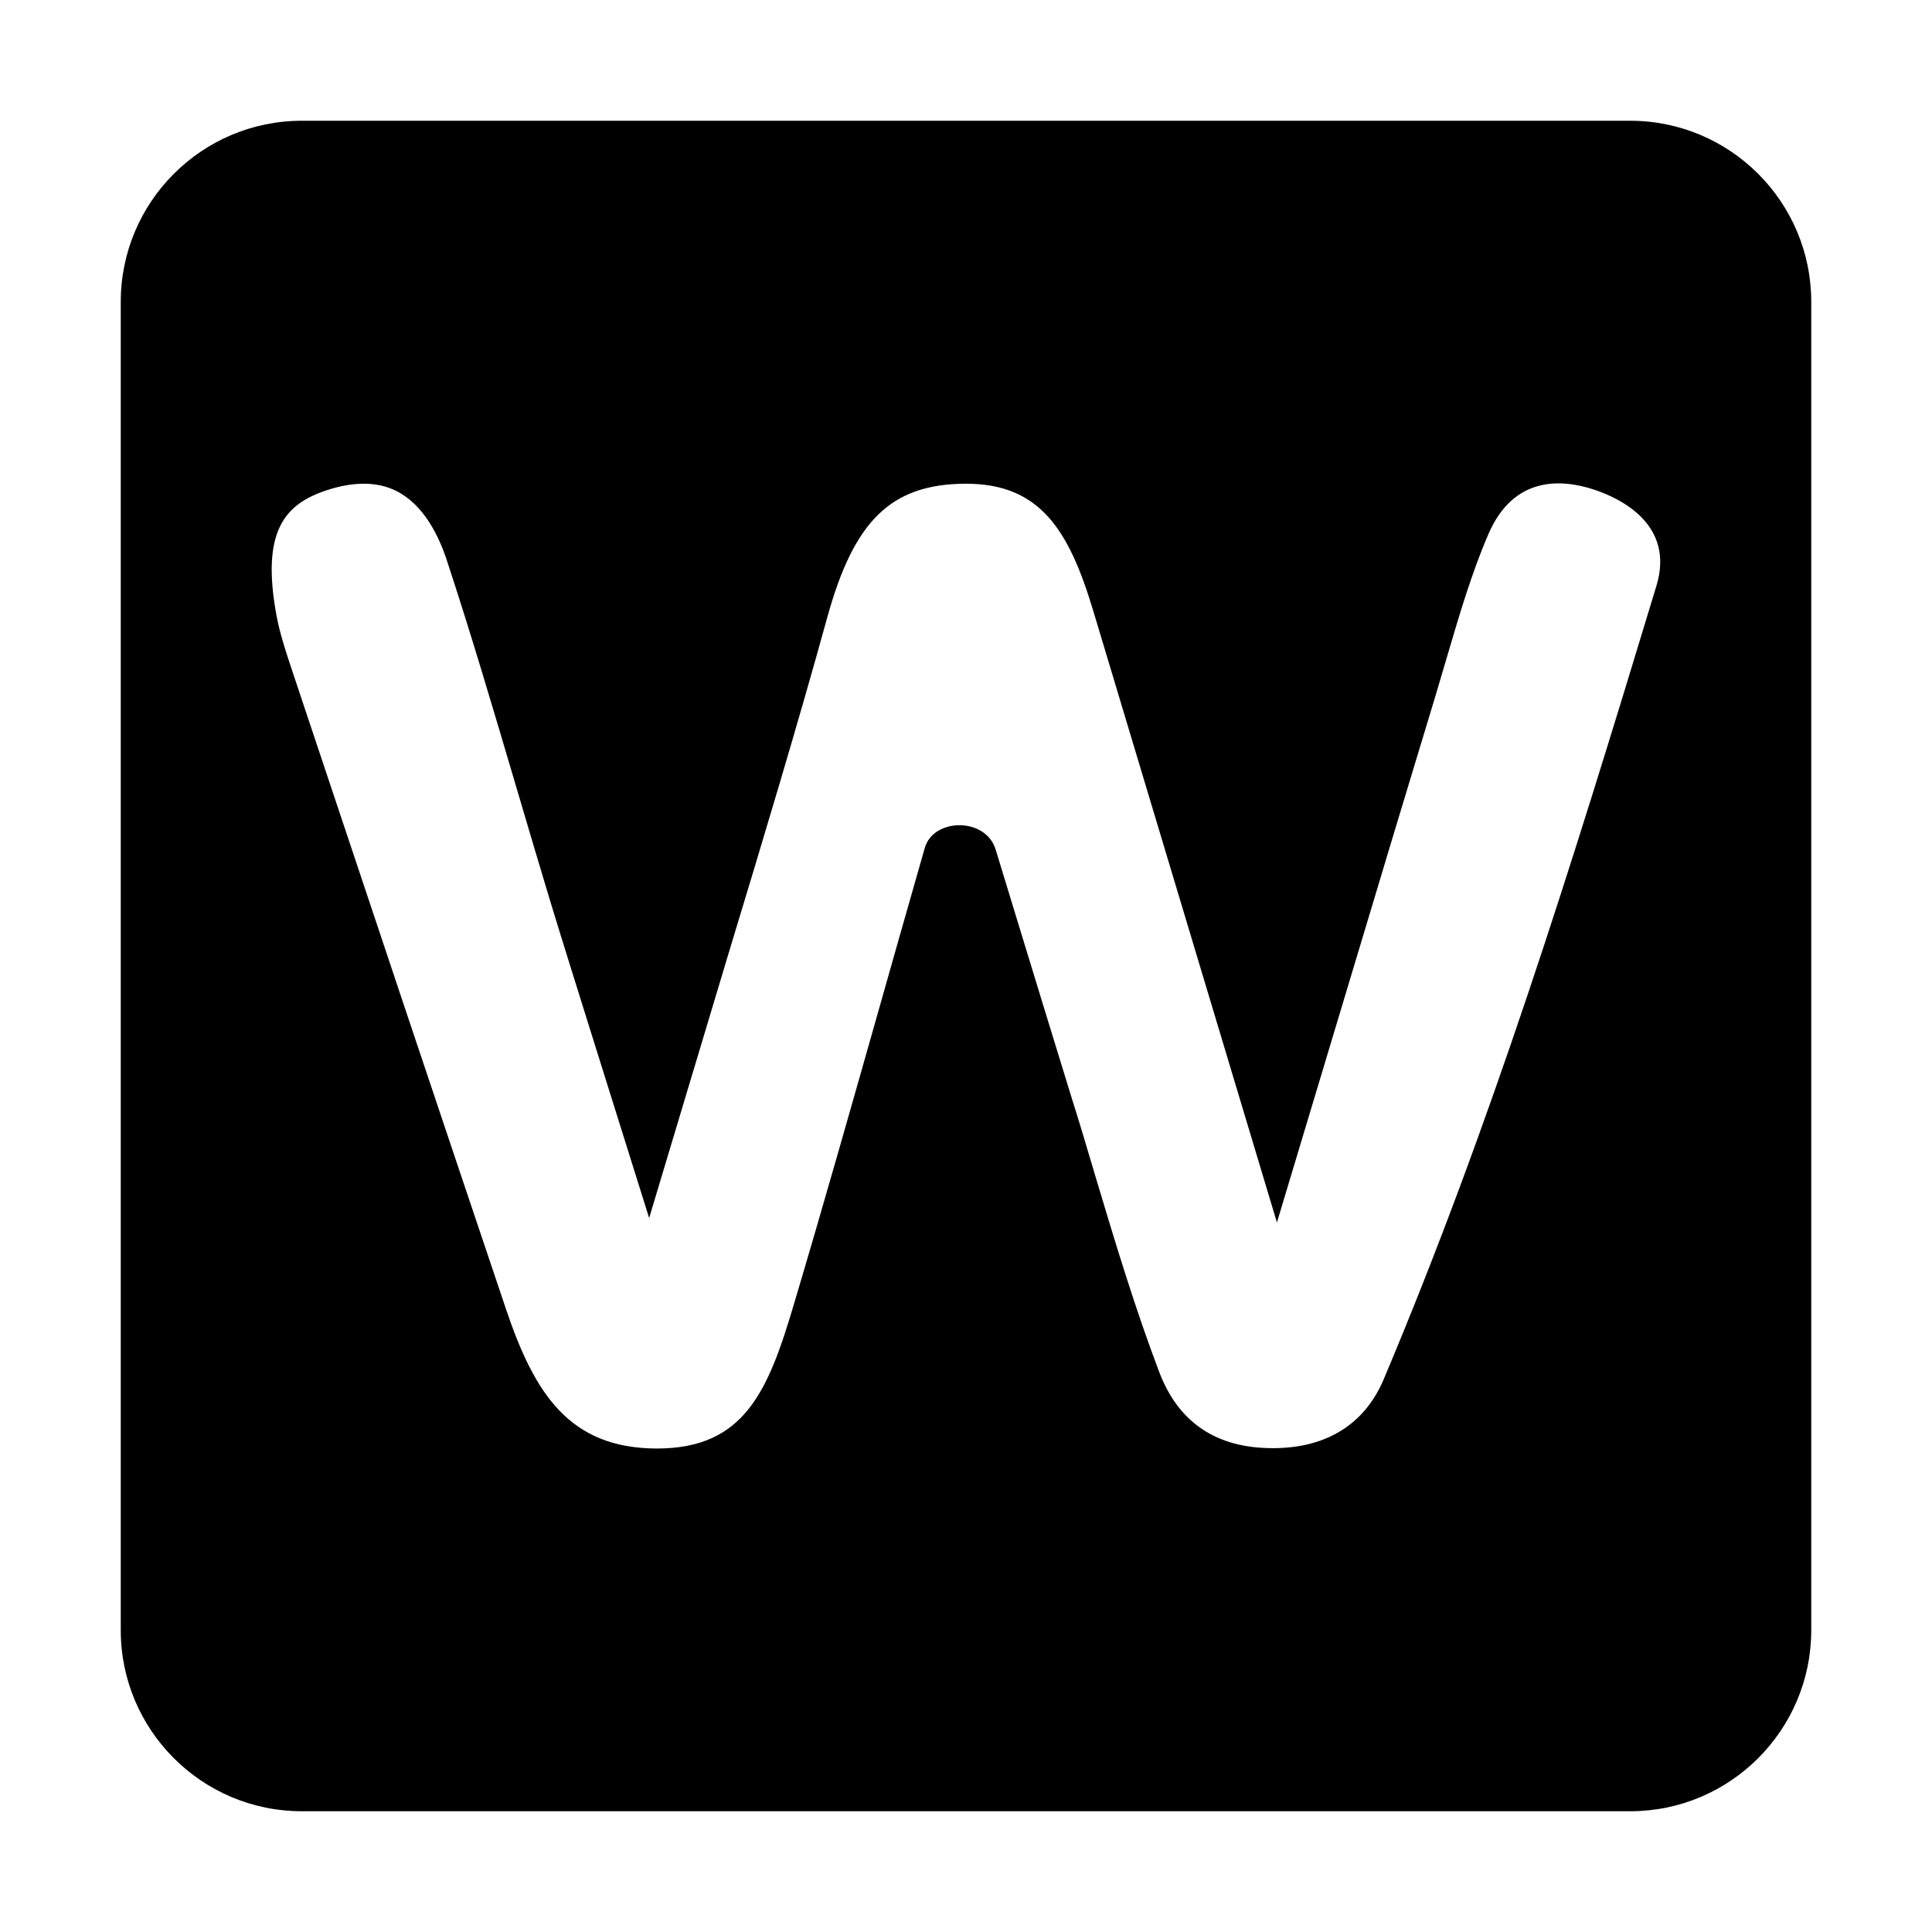 <?xml version="1.0" encoding="iso-8859-1"?>
<!-- Generator: Adobe Illustrator 21.0.2, SVG Export Plug-In . SVG Version: 6.00 Build 0)  -->
<svg version="1.1" id="&#x56FE;&#x5C42;_1" xmlns="http://www.w3.org/2000/svg" xmlns:xlink="http://www.w3.org/1999/xlink" x="0px"
	 y="0px" viewBox="0 0 16 16" style="enable-background:new 0 0 16 16;" xml:space="preserve">
<path d="M13.5,1h-11C1.672,1,1,1.672,1,2.5v11C1,14.328,1.672,15,2.5,15h11c0.828,0,1.5-0.672,1.5-1.5v-11C15,1.672,14.328,1,13.5,1
	z M13.718,4.851c-0.713,2.355-1.375,4.475-2.258,6.57c-0.157,0.372-0.472,0.57-0.911,0.572c-0.003,0-0.007,0-0.01,0
	c-0.465,0-0.78-0.212-0.939-0.631C9.398,10.83,9.23,10.271,9.068,9.729c-0.064-0.217-0.129-0.435-0.197-0.65
	c-0.126-0.407-0.25-0.815-0.375-1.223c0,0-0.162-0.529-0.25-0.819C8.164,6.765,7.731,6.773,7.659,7.021
	C7.587,7.269,7.306,8.262,7.306,8.262c-0.24,0.846-0.479,1.692-0.73,2.535c-0.214,0.724-0.41,1.199-1.136,1.199
	c-0.003,0-0.007,0-0.01,0c-0.709-0.006-1-0.444-1.238-1.15c-0.55-1.632-1.096-3.265-1.641-4.898L2.402,5.501
	c-0.043-0.13-0.085-0.262-0.111-0.397C2.159,4.396,2.36,4.175,2.703,4.061c0.111-0.037,0.214-0.055,0.31-0.055
	c0.1,0,0.19,0.02,0.271,0.061C3.509,4.18,3.634,4.439,3.699,4.636c0.204,0.619,0.388,1.245,0.573,1.87
	c0.093,0.316,0.187,0.633,0.282,0.948C4.67,7.835,4.79,8.216,4.935,8.68l0.441,1.407L6.02,7.941c0.3-0.991,0.578-1.91,0.833-2.835
	c0.22-0.793,0.525-1.092,1.128-1.1c0.007,0,0.014,0,0.02,0c0.614,0,0.852,0.386,1.052,1.05l1.522,5.068l0.608-2.023
	c0.249-0.83,0.477-1.588,0.707-2.345l0.094-0.318c0.1-0.34,0.203-0.692,0.342-1.014c0.206-0.478,0.596-0.463,0.882-0.367
	C13.413,4.126,13.873,4.34,13.718,4.851z"/>
</svg>
